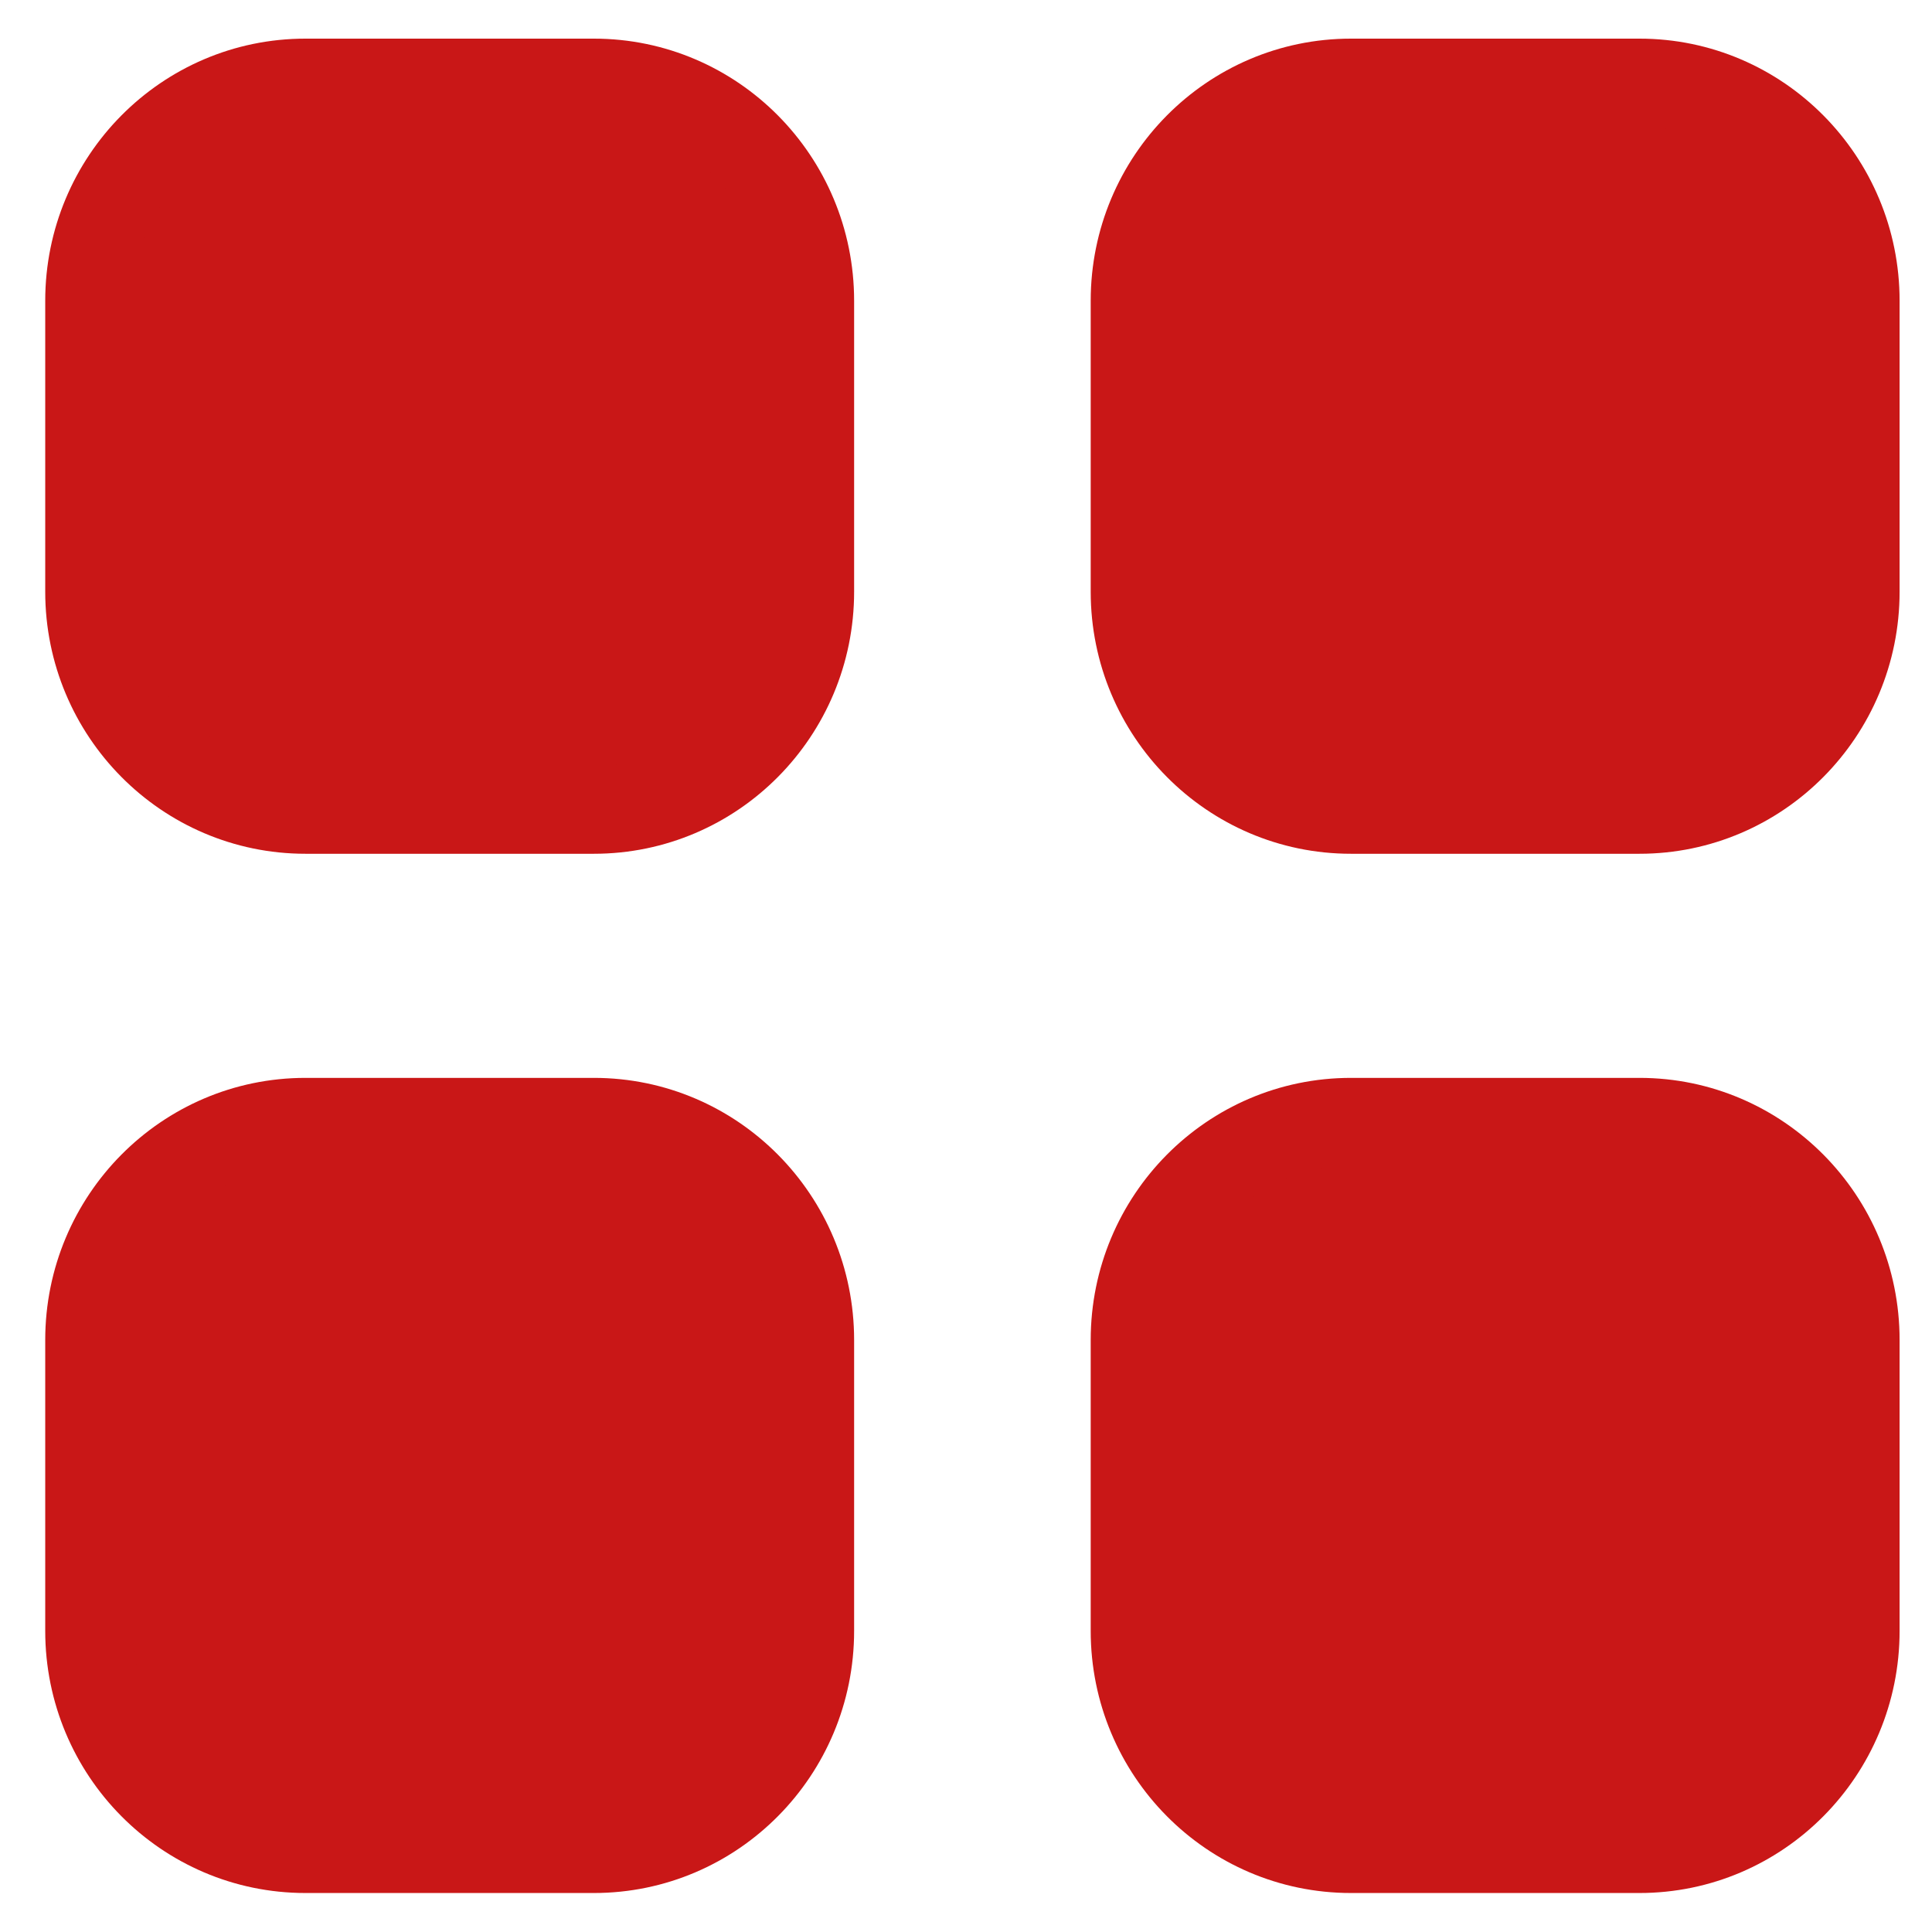 <svg width="22" height="22" viewBox="0 0 22 22" fill="none" xmlns="http://www.w3.org/2000/svg">
<path fill-rule="evenodd" clip-rule="evenodd" d="M15.383 0.94H18.669C20.028 0.94 21.131 2.053 21.131 3.425V6.738C21.131 8.109 20.028 9.222 18.669 9.222H15.383C14.023 9.222 12.92 8.109 12.92 6.738V3.425C12.92 2.053 14.023 0.94 15.383 0.94ZM3.478 0.94H6.763C8.123 0.94 9.226 2.053 9.226 3.425V6.738C9.226 8.109 8.123 9.222 6.763 9.222H3.478C2.118 9.222 1.015 8.109 1.015 6.738V3.425C1.015 2.053 2.118 0.94 3.478 0.94ZM3.478 12.774H6.763C8.123 12.774 9.226 13.886 9.226 15.259V18.571C9.226 19.944 8.123 21.056 6.763 21.056H3.478C2.118 21.056 1.015 19.944 1.015 18.571V15.259C1.015 13.886 2.118 12.774 3.478 12.774ZM15.383 12.774H18.669C20.028 12.774 21.131 13.886 21.131 15.259V18.571C21.131 19.944 20.028 21.056 18.669 21.056H15.383C14.023 21.056 12.92 19.944 12.92 18.571V15.259C12.92 13.886 14.023 12.774 15.383 12.774Z" fill="#C91717" stroke="#C91717" stroke-linecap="round" stroke-linejoin="round"/>
</svg>
